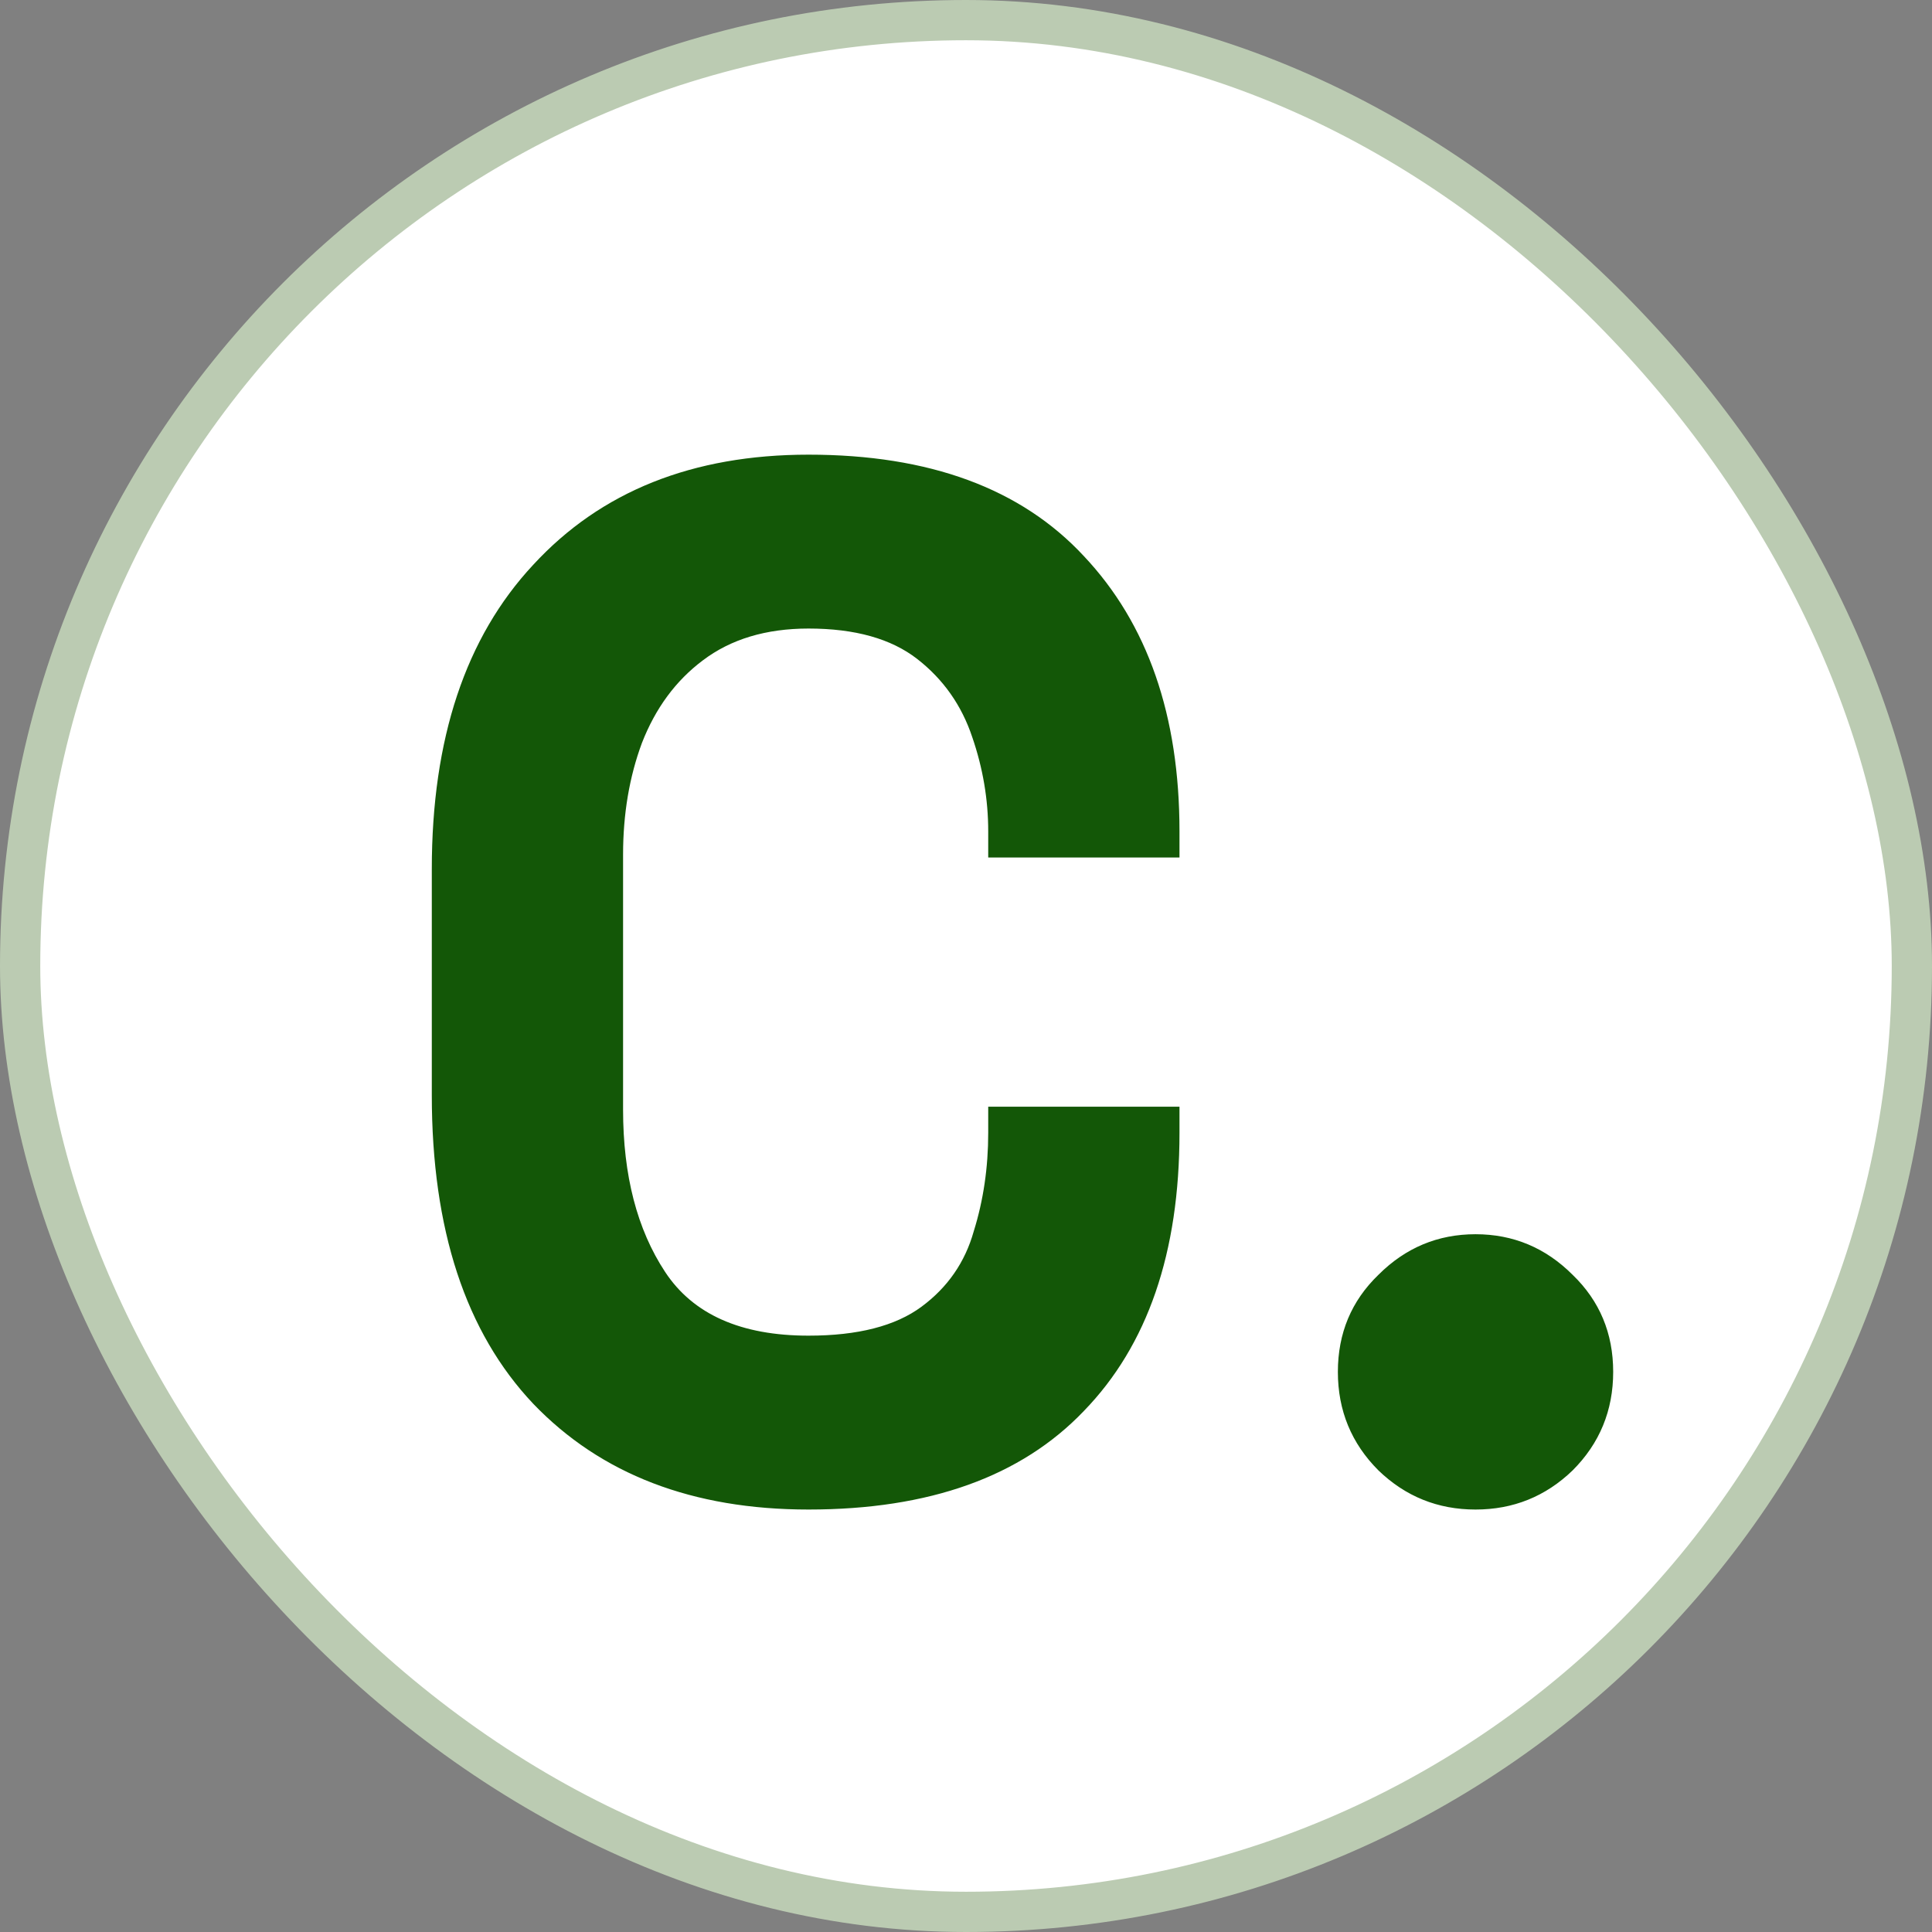 <svg width="48" height="48" viewBox="0 0 48 48" fill="none" xmlns="http://www.w3.org/2000/svg">
<rect x="0" y="0" width="48" height="48" fill="#808080" stroke="none"/>
<rect x="0.5" y="0.5" width="47" height="47" rx="23.5" fill="white"/>
<rect x="0.5" y="0.5" width="47" height="47" rx="23.5" stroke="#BBCBB2"/>
<path d="M20.088 37.504C17.208 37.504 14.928 36.628 13.248 34.876C11.568 33.1 10.728 30.544 10.728 27.208V21.592C10.728 18.352 11.568 15.832 13.248 14.032C14.928 12.208 17.208 11.296 20.088 11.296C23.088 11.296 25.368 12.136 26.928 13.816C28.512 15.496 29.304 17.776 29.304 20.656V21.304H24.552V20.656C24.552 19.864 24.42 19.084 24.156 18.316C23.892 17.524 23.436 16.876 22.788 16.372C22.14 15.868 21.24 15.616 20.088 15.616C19.032 15.616 18.156 15.88 17.46 16.408C16.788 16.912 16.284 17.596 15.948 18.46C15.636 19.3 15.48 20.224 15.48 21.232V27.568C15.48 29.2 15.828 30.544 16.524 31.6C17.22 32.656 18.408 33.184 20.088 33.184C21.312 33.184 22.248 32.944 22.896 32.464C23.544 31.984 23.976 31.36 24.192 30.592C24.432 29.824 24.552 29.008 24.552 28.144V27.496H29.304V28.144C29.304 31.12 28.512 33.424 26.928 35.056C25.368 36.688 23.088 37.504 20.088 37.504ZM36.659 37.504C35.723 37.504 34.919 37.18 34.247 36.532C33.575 35.86 33.239 35.044 33.239 34.084C33.239 33.124 33.575 32.32 34.247 31.672C34.919 31 35.723 30.664 36.659 30.664C37.595 30.664 38.399 31 39.071 31.672C39.743 32.32 40.079 33.124 40.079 34.084C40.079 35.044 39.743 35.86 39.071 36.532C38.399 37.18 37.595 37.504 36.659 37.504Z" fill="#135707"/>
</svg>
